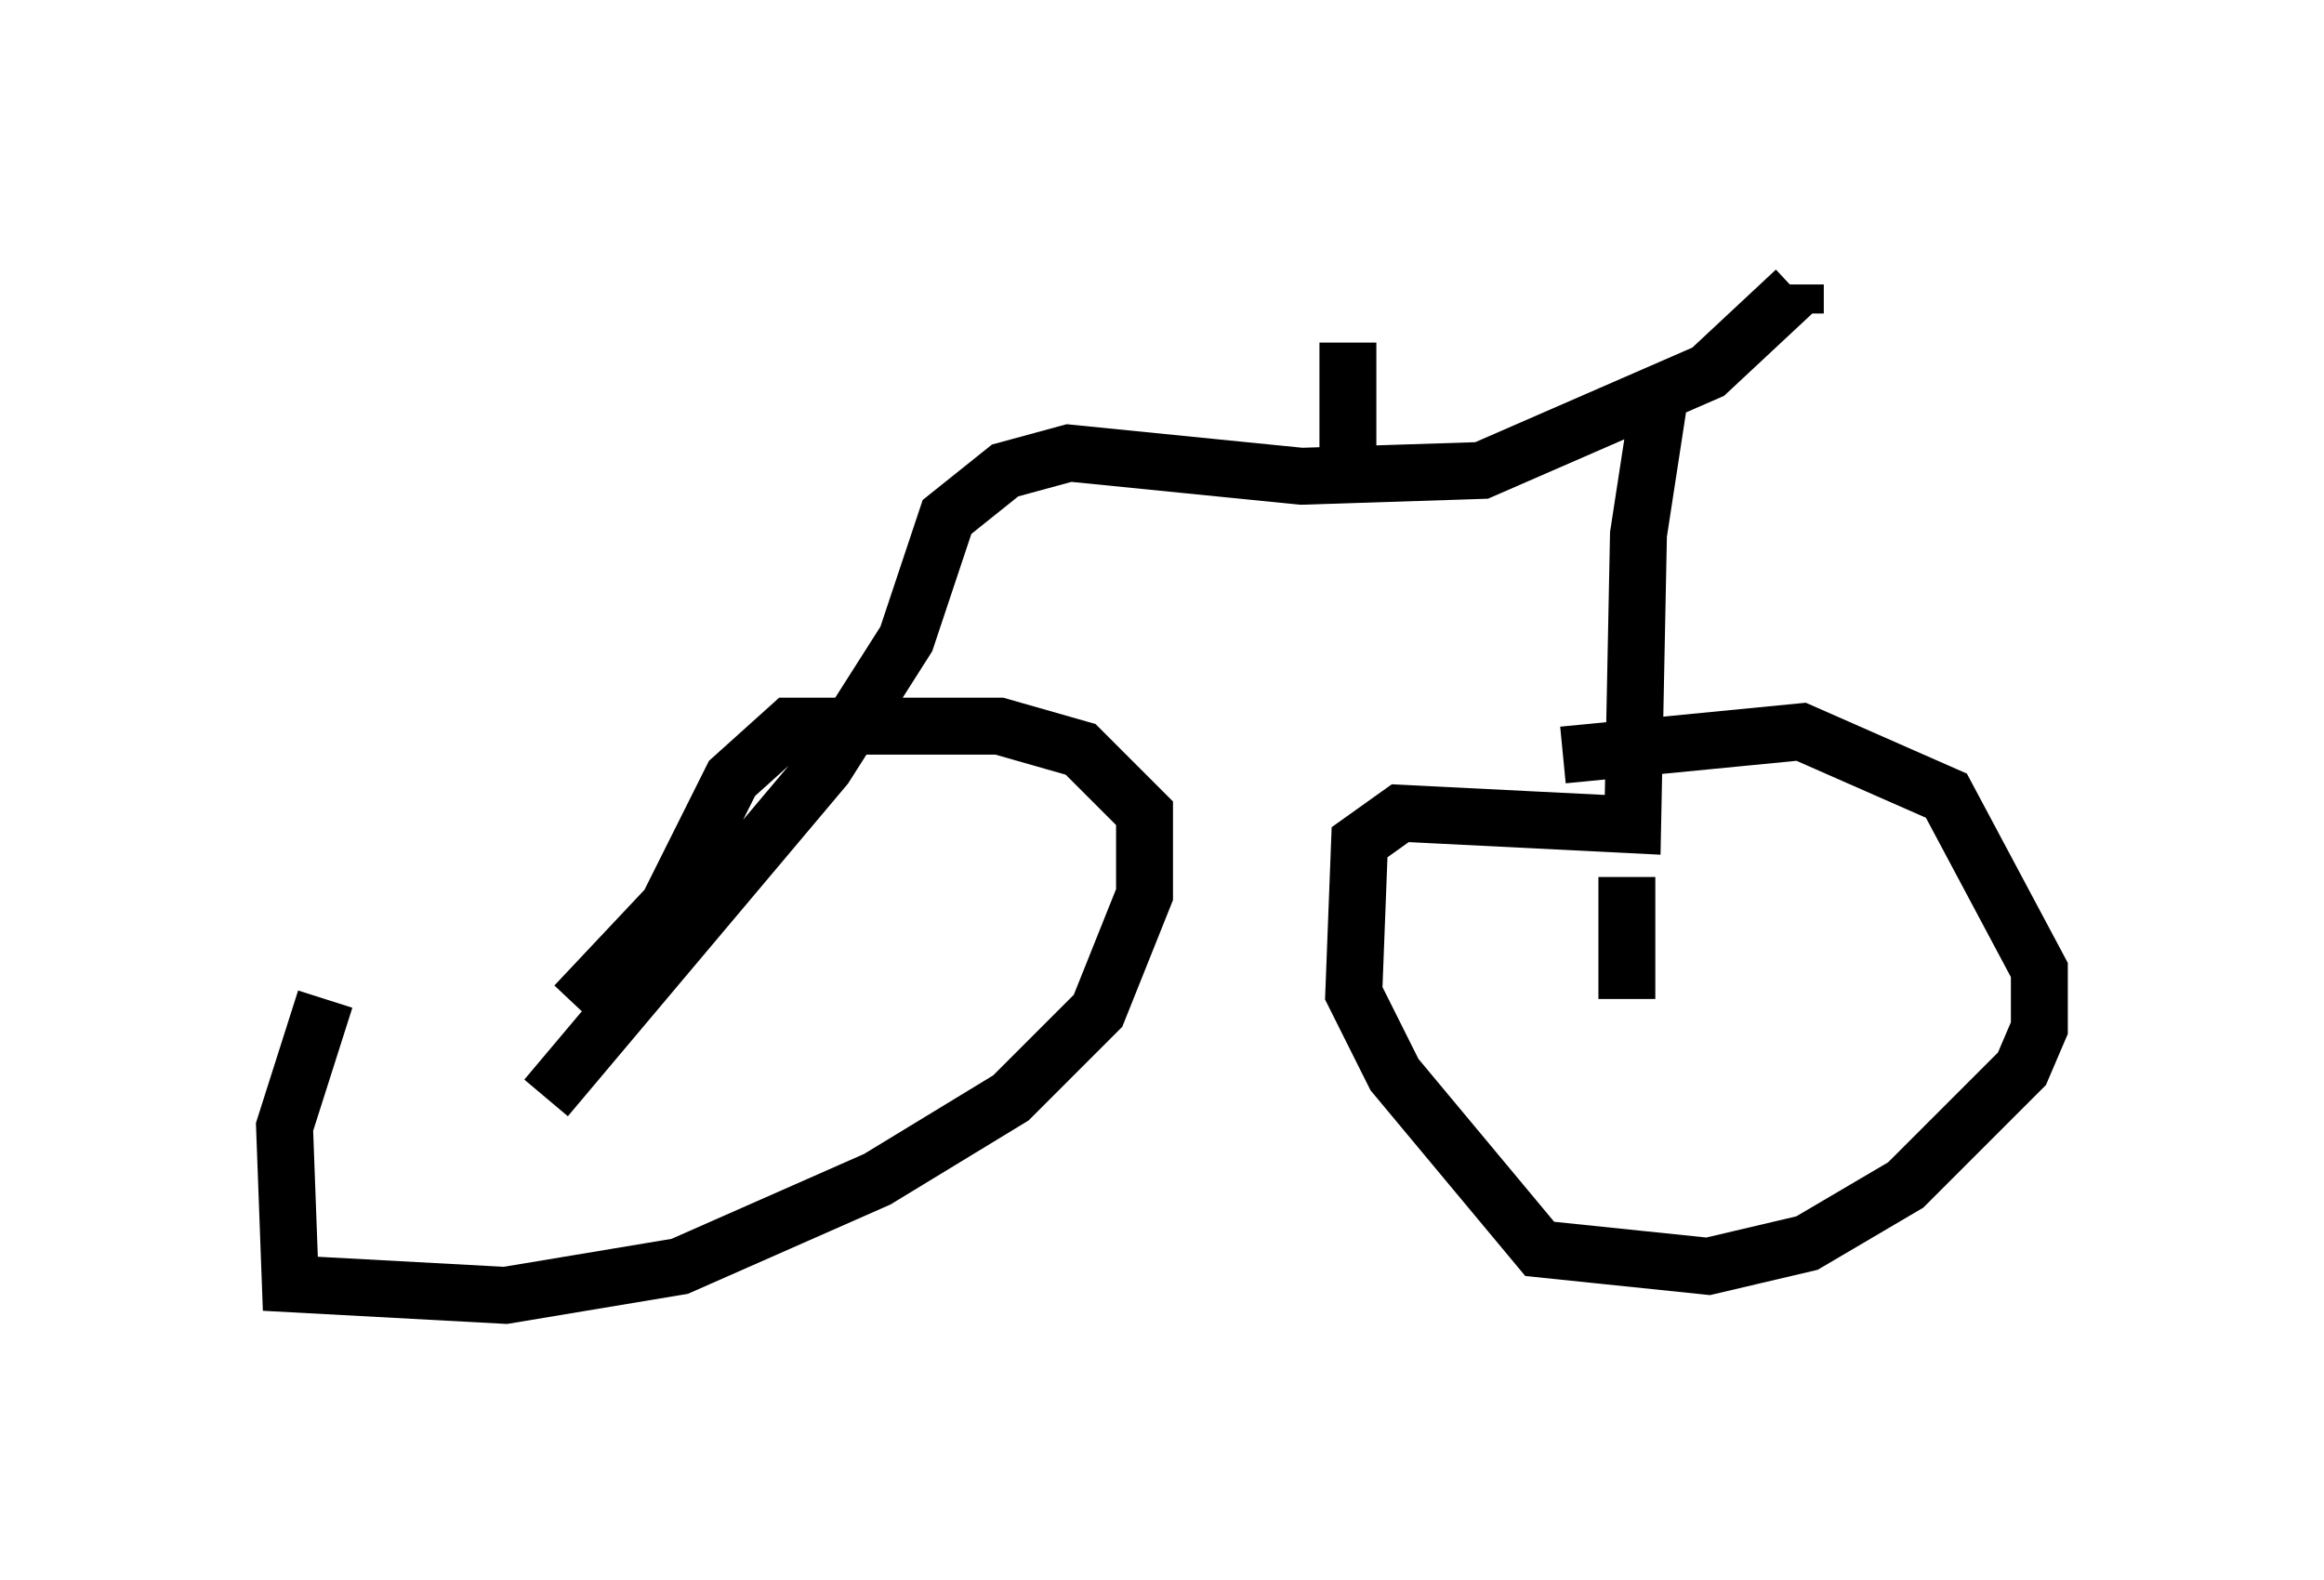 <?xml version="1.0" encoding="utf-8" ?>
<svg baseProfile="full" height="27.763" version="1.1" width="40.83" xmlns="http://www.w3.org/2000/svg" xmlns:ev="http://www.w3.org/2001/xml-events" xmlns:xlink="http://www.w3.org/1999/xlink"><defs /><rect fill="white" height="27.763" width="40.83" x="0" y="0" /><path d="M6.429, 16.74 m-0.715, 0.817 l-0.715, 2.246 0.102, 2.756 l3.777, 0.204 3.063, -0.51 l3.471, -1.531 2.348, -1.429 l1.531, -1.531 0.817, -2.042 l0.0, -1.429 -1.123, -1.123 l-1.429, -0.408 -3.675, 0.0 l-1.021, 0.919 -1.123, 2.246 l-1.633, 1.735 m-0.51, 1.633 l4.9, -5.819 1.429, -2.246 l0.715, -2.144 1.021, -0.817 l1.123, -0.306 4.083, 0.408 l3.165, -0.102 3.981, -1.735 l1.531, -1.429 m-2.348, 1.633 l-0.408, 2.654 -0.102, 5.104 l-4.083, -0.204 -0.715, 0.51 l-0.102, 2.654 0.715, 1.429 l2.552, 3.063 2.96, 0.306 l1.735, -0.408 1.735, -1.021 l2.042, -2.042 0.306, -0.715 l0.0, -1.021 -1.633, -3.063 l-2.552, -1.123 -4.185, 0.408 m1.123, 2.144 l0.0, 2.144 m2.96, -12.046 l0.0, -0.51 m-7.861, 3.267 l0.0, -2.246 " fill="none" stroke="black" stroke-width="1" /></svg>